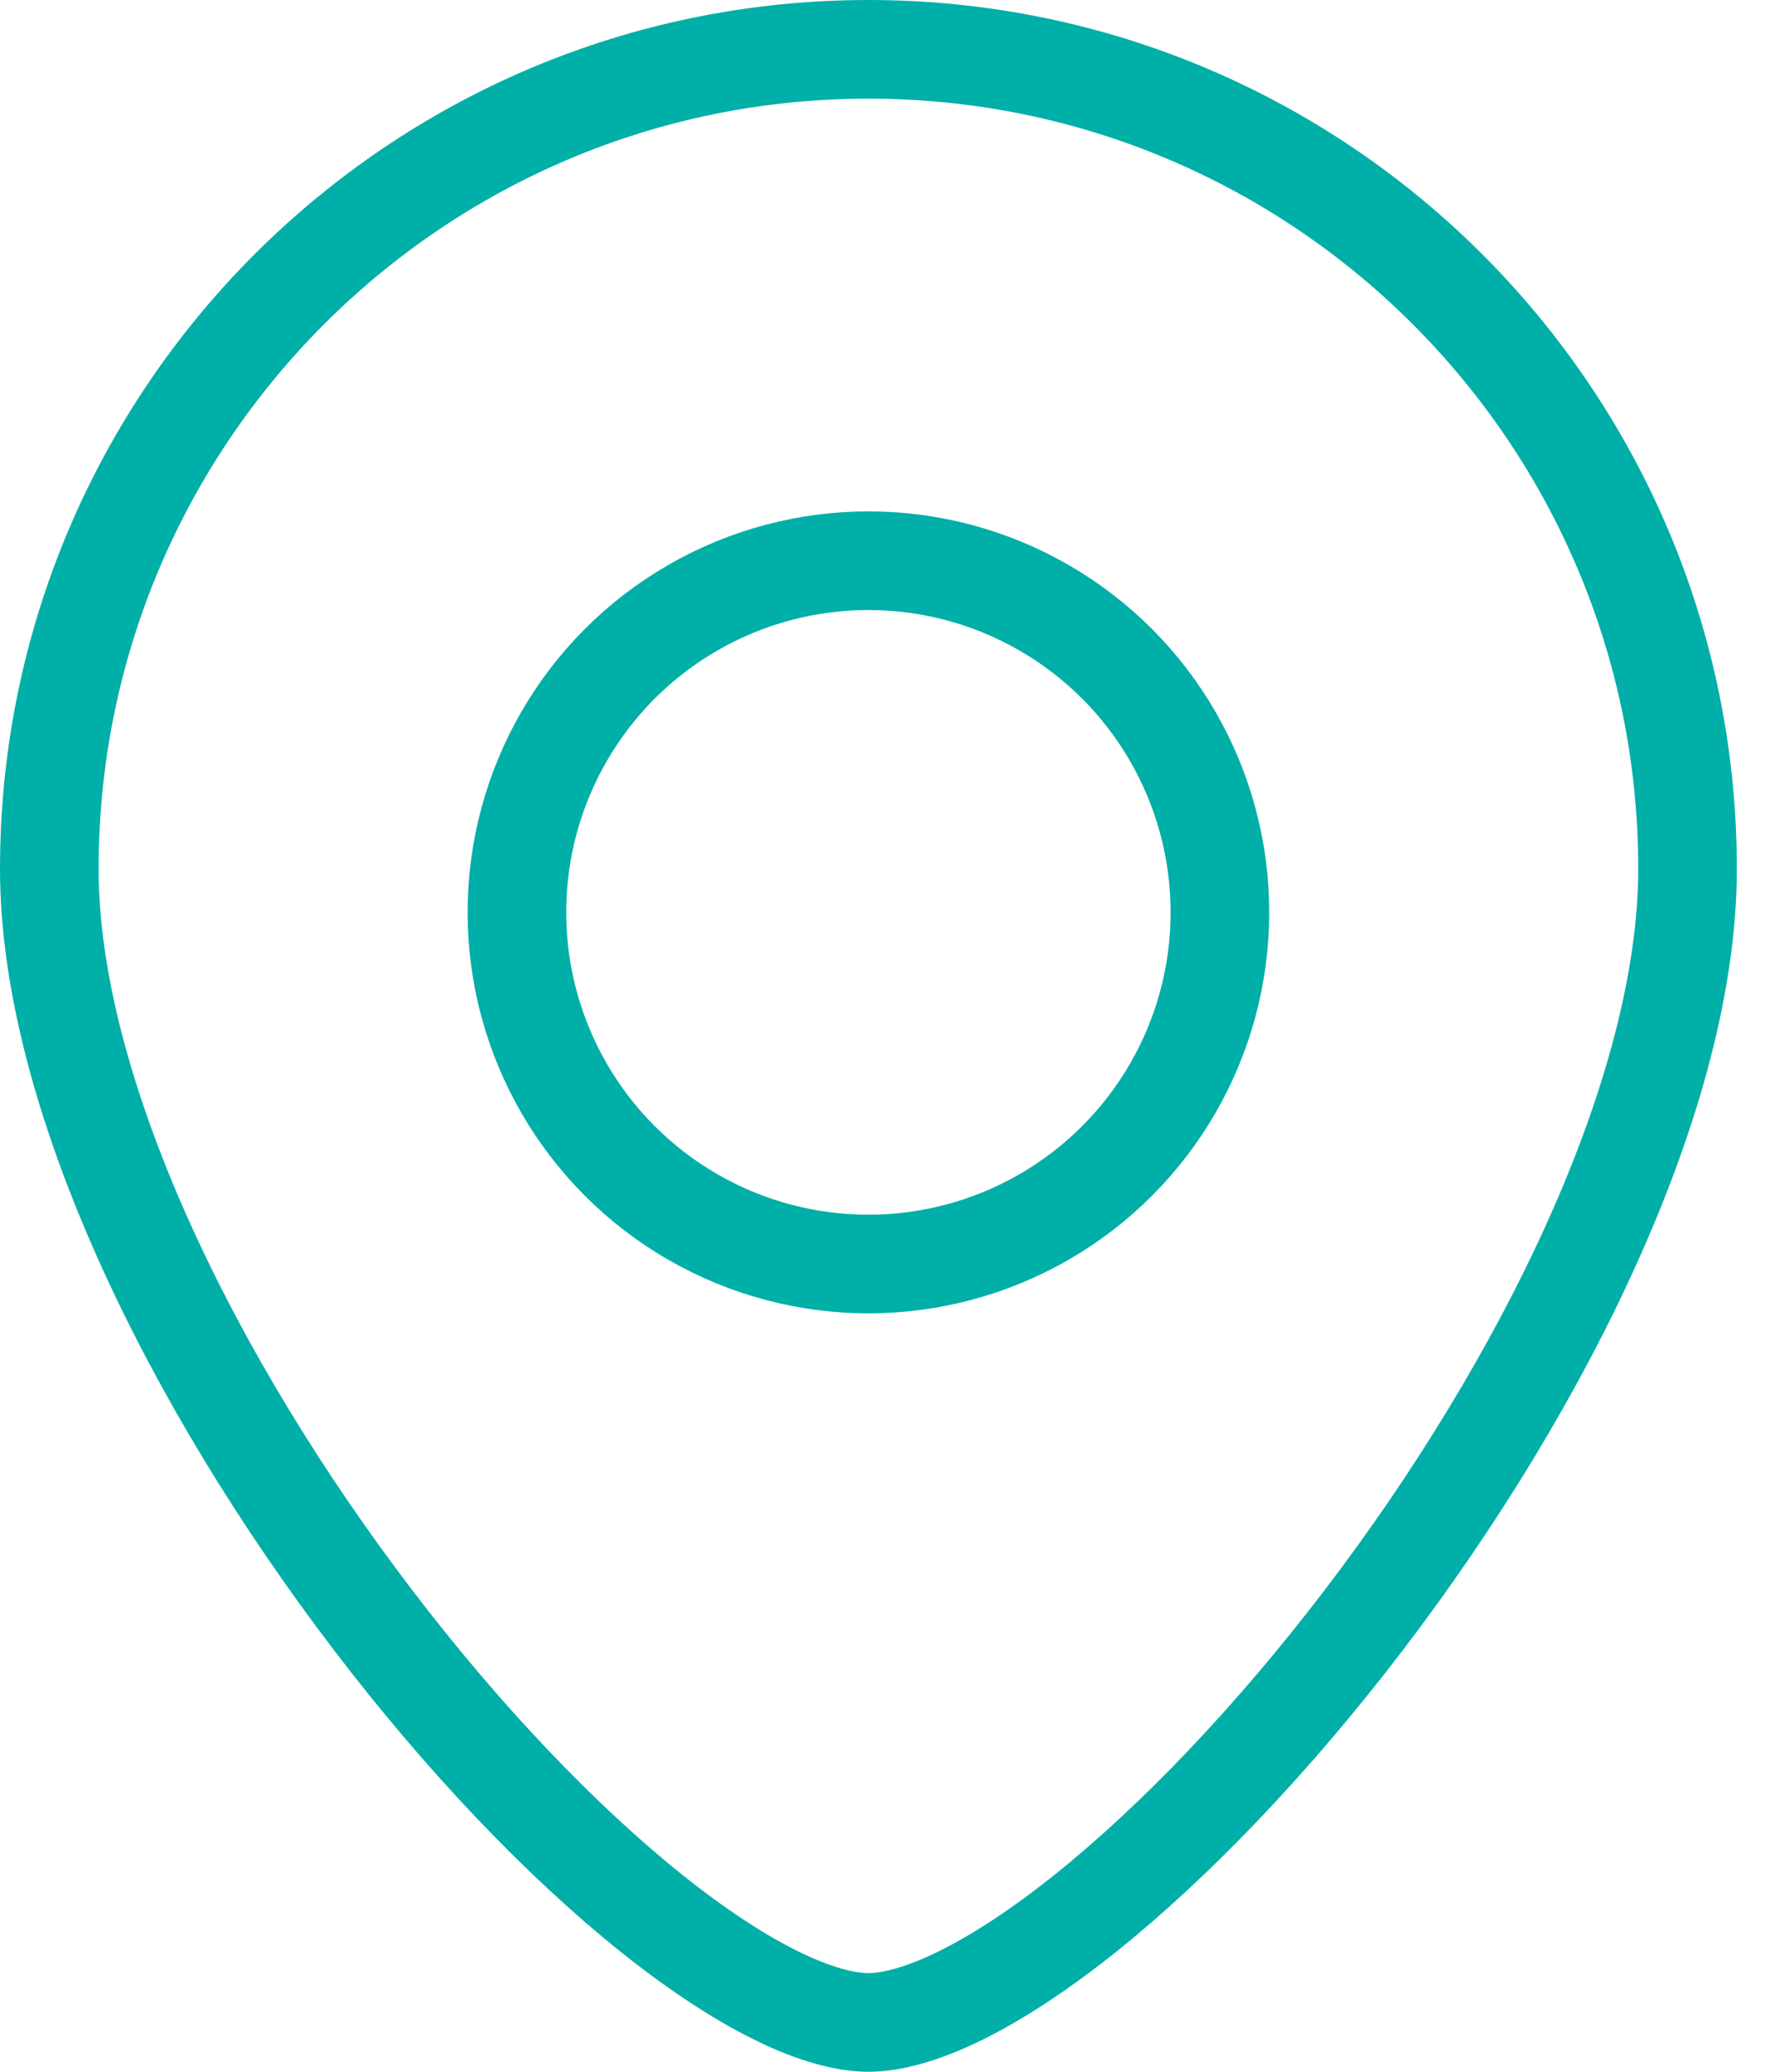 <svg width="36" height="42" viewBox="0 0 36 42" fill="none" xmlns="http://www.w3.org/2000/svg">
<path d="M34.226 17.613C34.226 22.143 31.342 28.02 27.657 32.847C25.831 35.239 23.854 37.312 22.026 38.777C21.112 39.509 20.252 40.075 19.484 40.454C18.705 40.838 18.079 41 17.613 41C17.147 41 16.521 40.838 15.742 40.454C14.973 40.075 14.114 39.509 13.2 38.777C11.371 37.312 9.394 35.239 7.569 32.847C3.884 28.02 1 22.143 1 17.613C1 8.438 8.438 1 17.613 1C26.788 1 34.226 8.438 34.226 17.613Z" stroke="#00AFA8" stroke-width="2"/>
<circle cx="17.613" cy="18.496" r="7.129" stroke="#00AFA8" stroke-width="2"/>
</svg>
